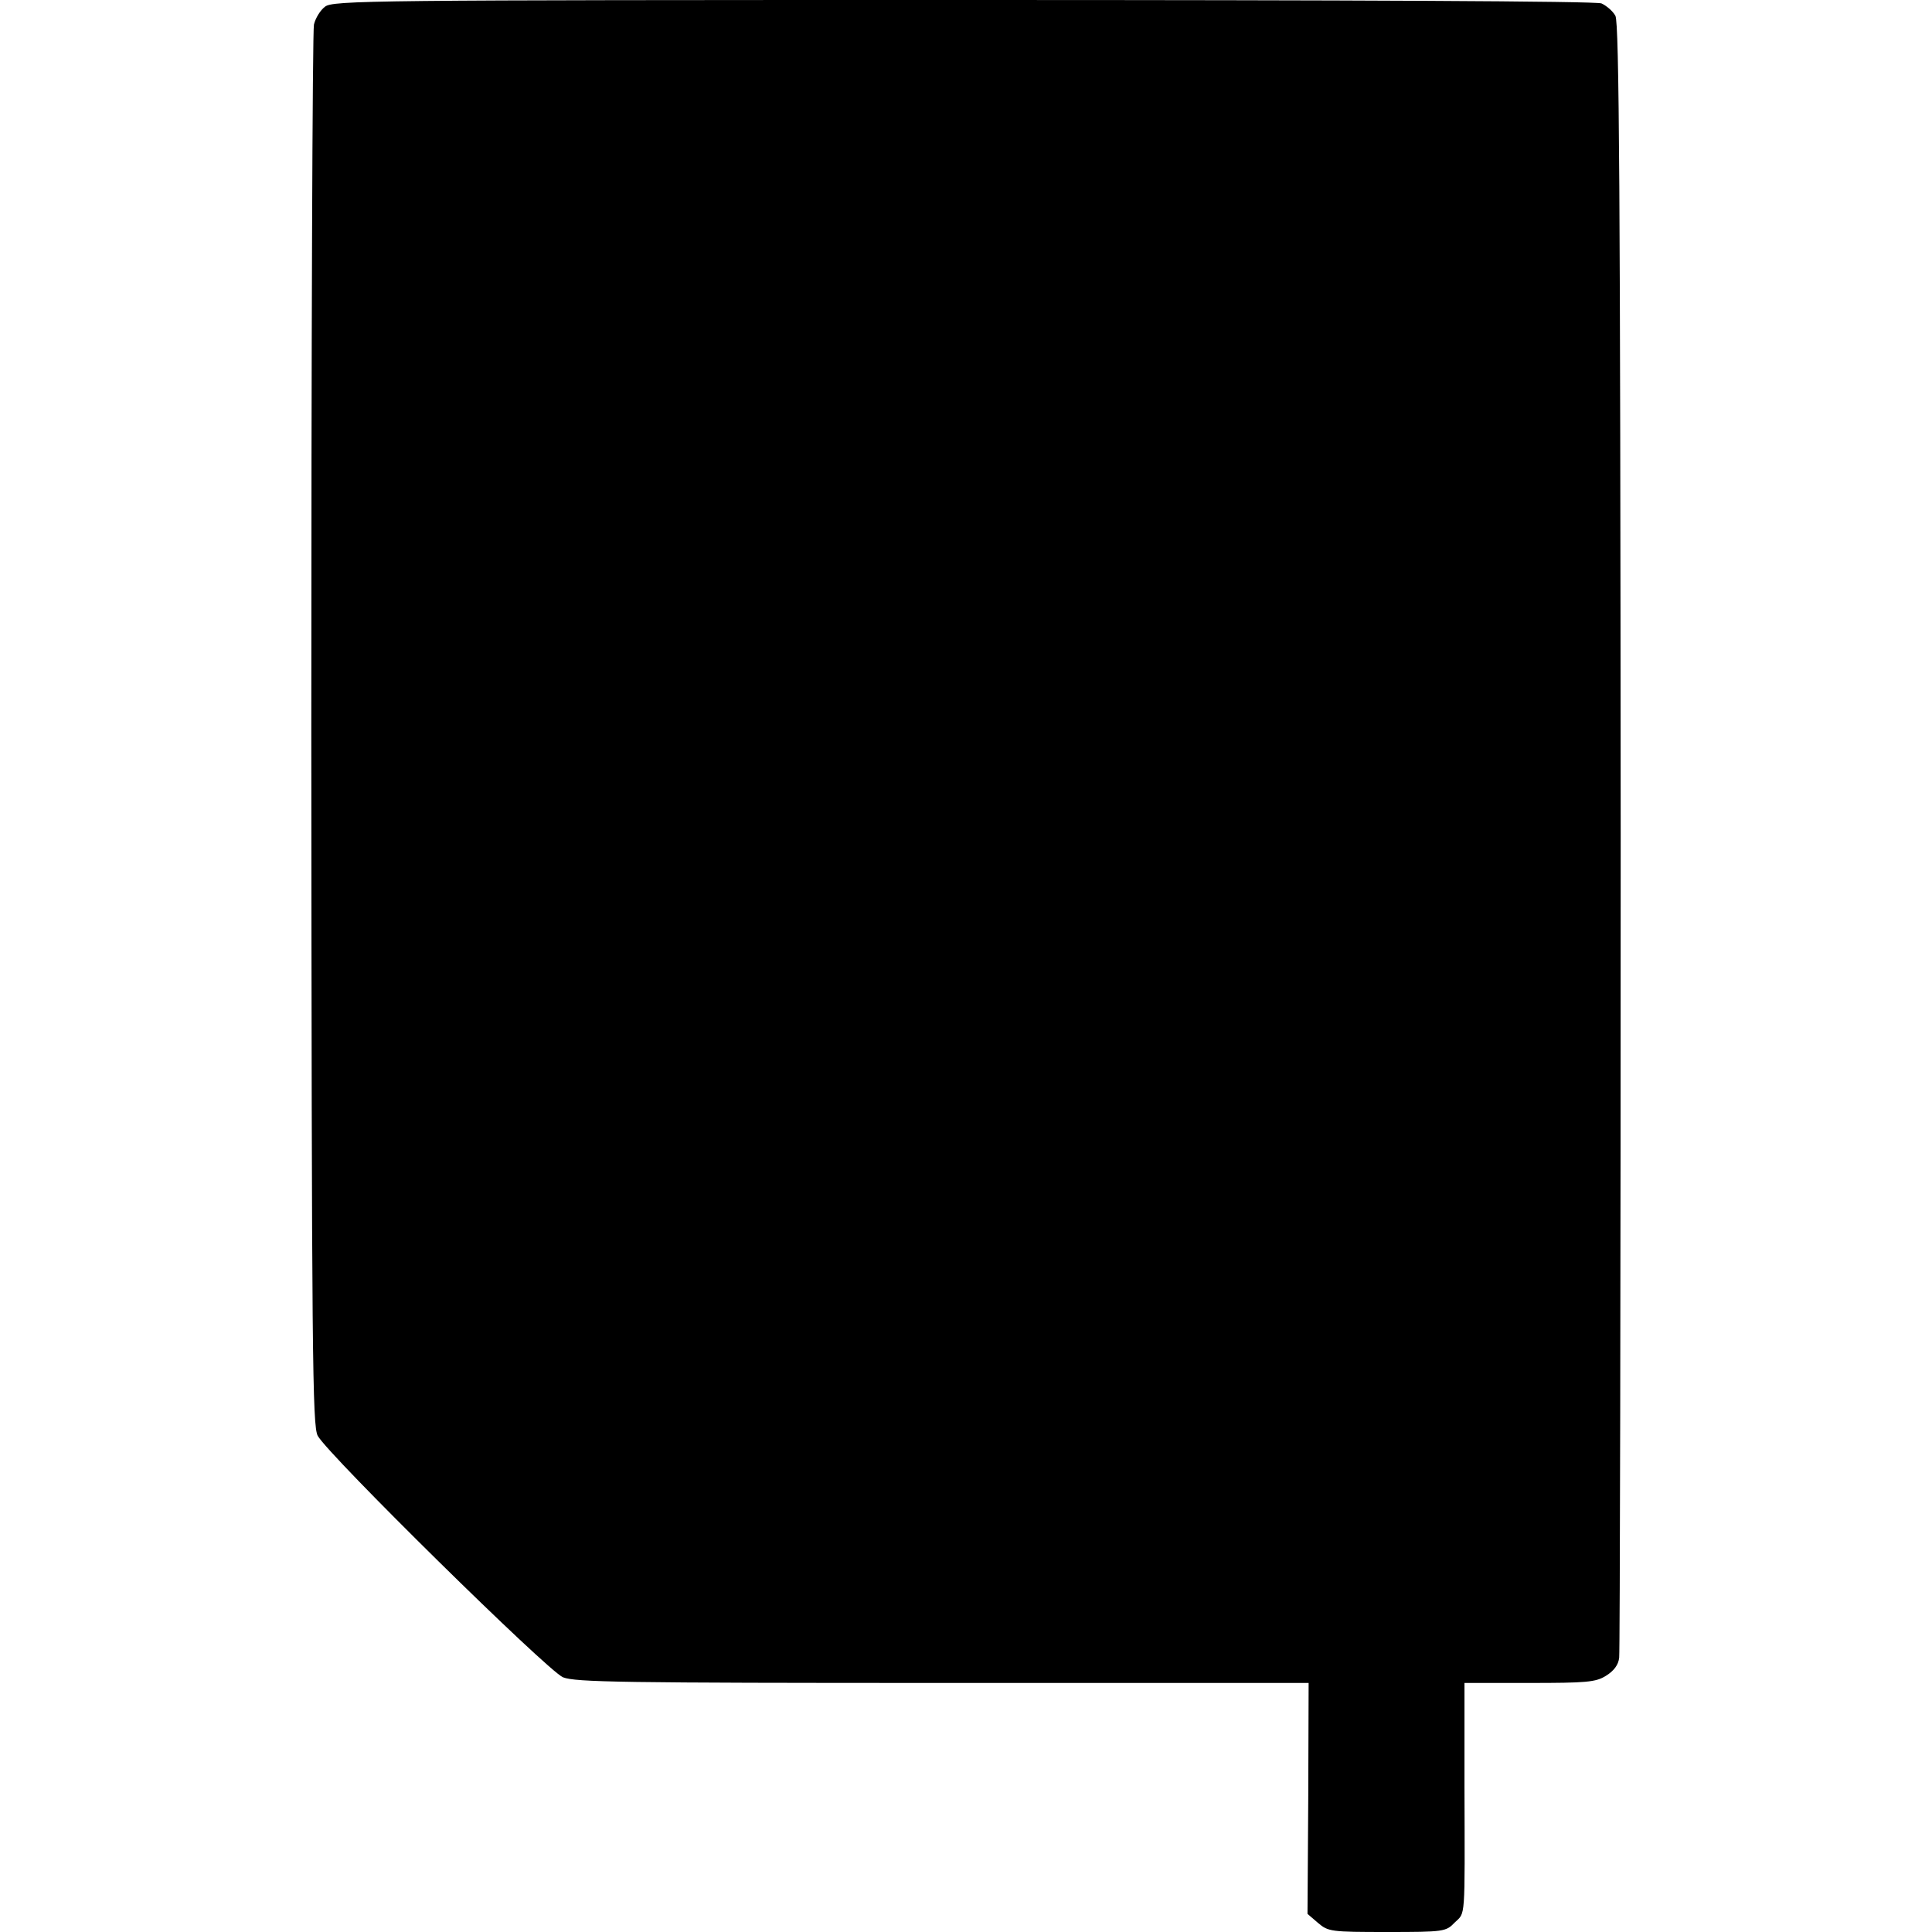 <?xml version="1.0" standalone="no"?>
<!DOCTYPE svg PUBLIC "-//W3C//DTD SVG 20010904//EN"
 "http://www.w3.org/TR/2001/REC-SVG-20010904/DTD/svg10.dtd">
<svg version="1.0" xmlns="http://www.w3.org/2000/svg"
 width="512pt" height="512pt" viewBox="0 0 512 512"
 preserveAspectRatio="xMidYMid meet">
<g transform="translate(0,512) scale(0.1,-0.1)"
fill="#000000" stroke="none">
<path d="M861 5102 c-12 -9 -25 -30 -29 -47 -4 -16 -7 -858 -7 -1870 1 -1672
3 -1843 17 -1870 28 -51 608 -622 650 -640 33 -13 154 -15 1007 -15 l969 0 -1
-306 -2 -306 28 -24 c27 -23 34 -24 183 -24 151 0 156 1 179 25 29 28 27 1 26
362 l0 273 172 0 c151 0 176 2 203 19 21 13 33 29 35 48 2 15 4 996 4 2178 -1
1708 -4 2155 -14 2173 -7 13 -24 27 -37 33 -16 6 -654 9 -1694 9 -1570 0
-1669 -1 -1689 -18z"/>
</g>
</svg>
